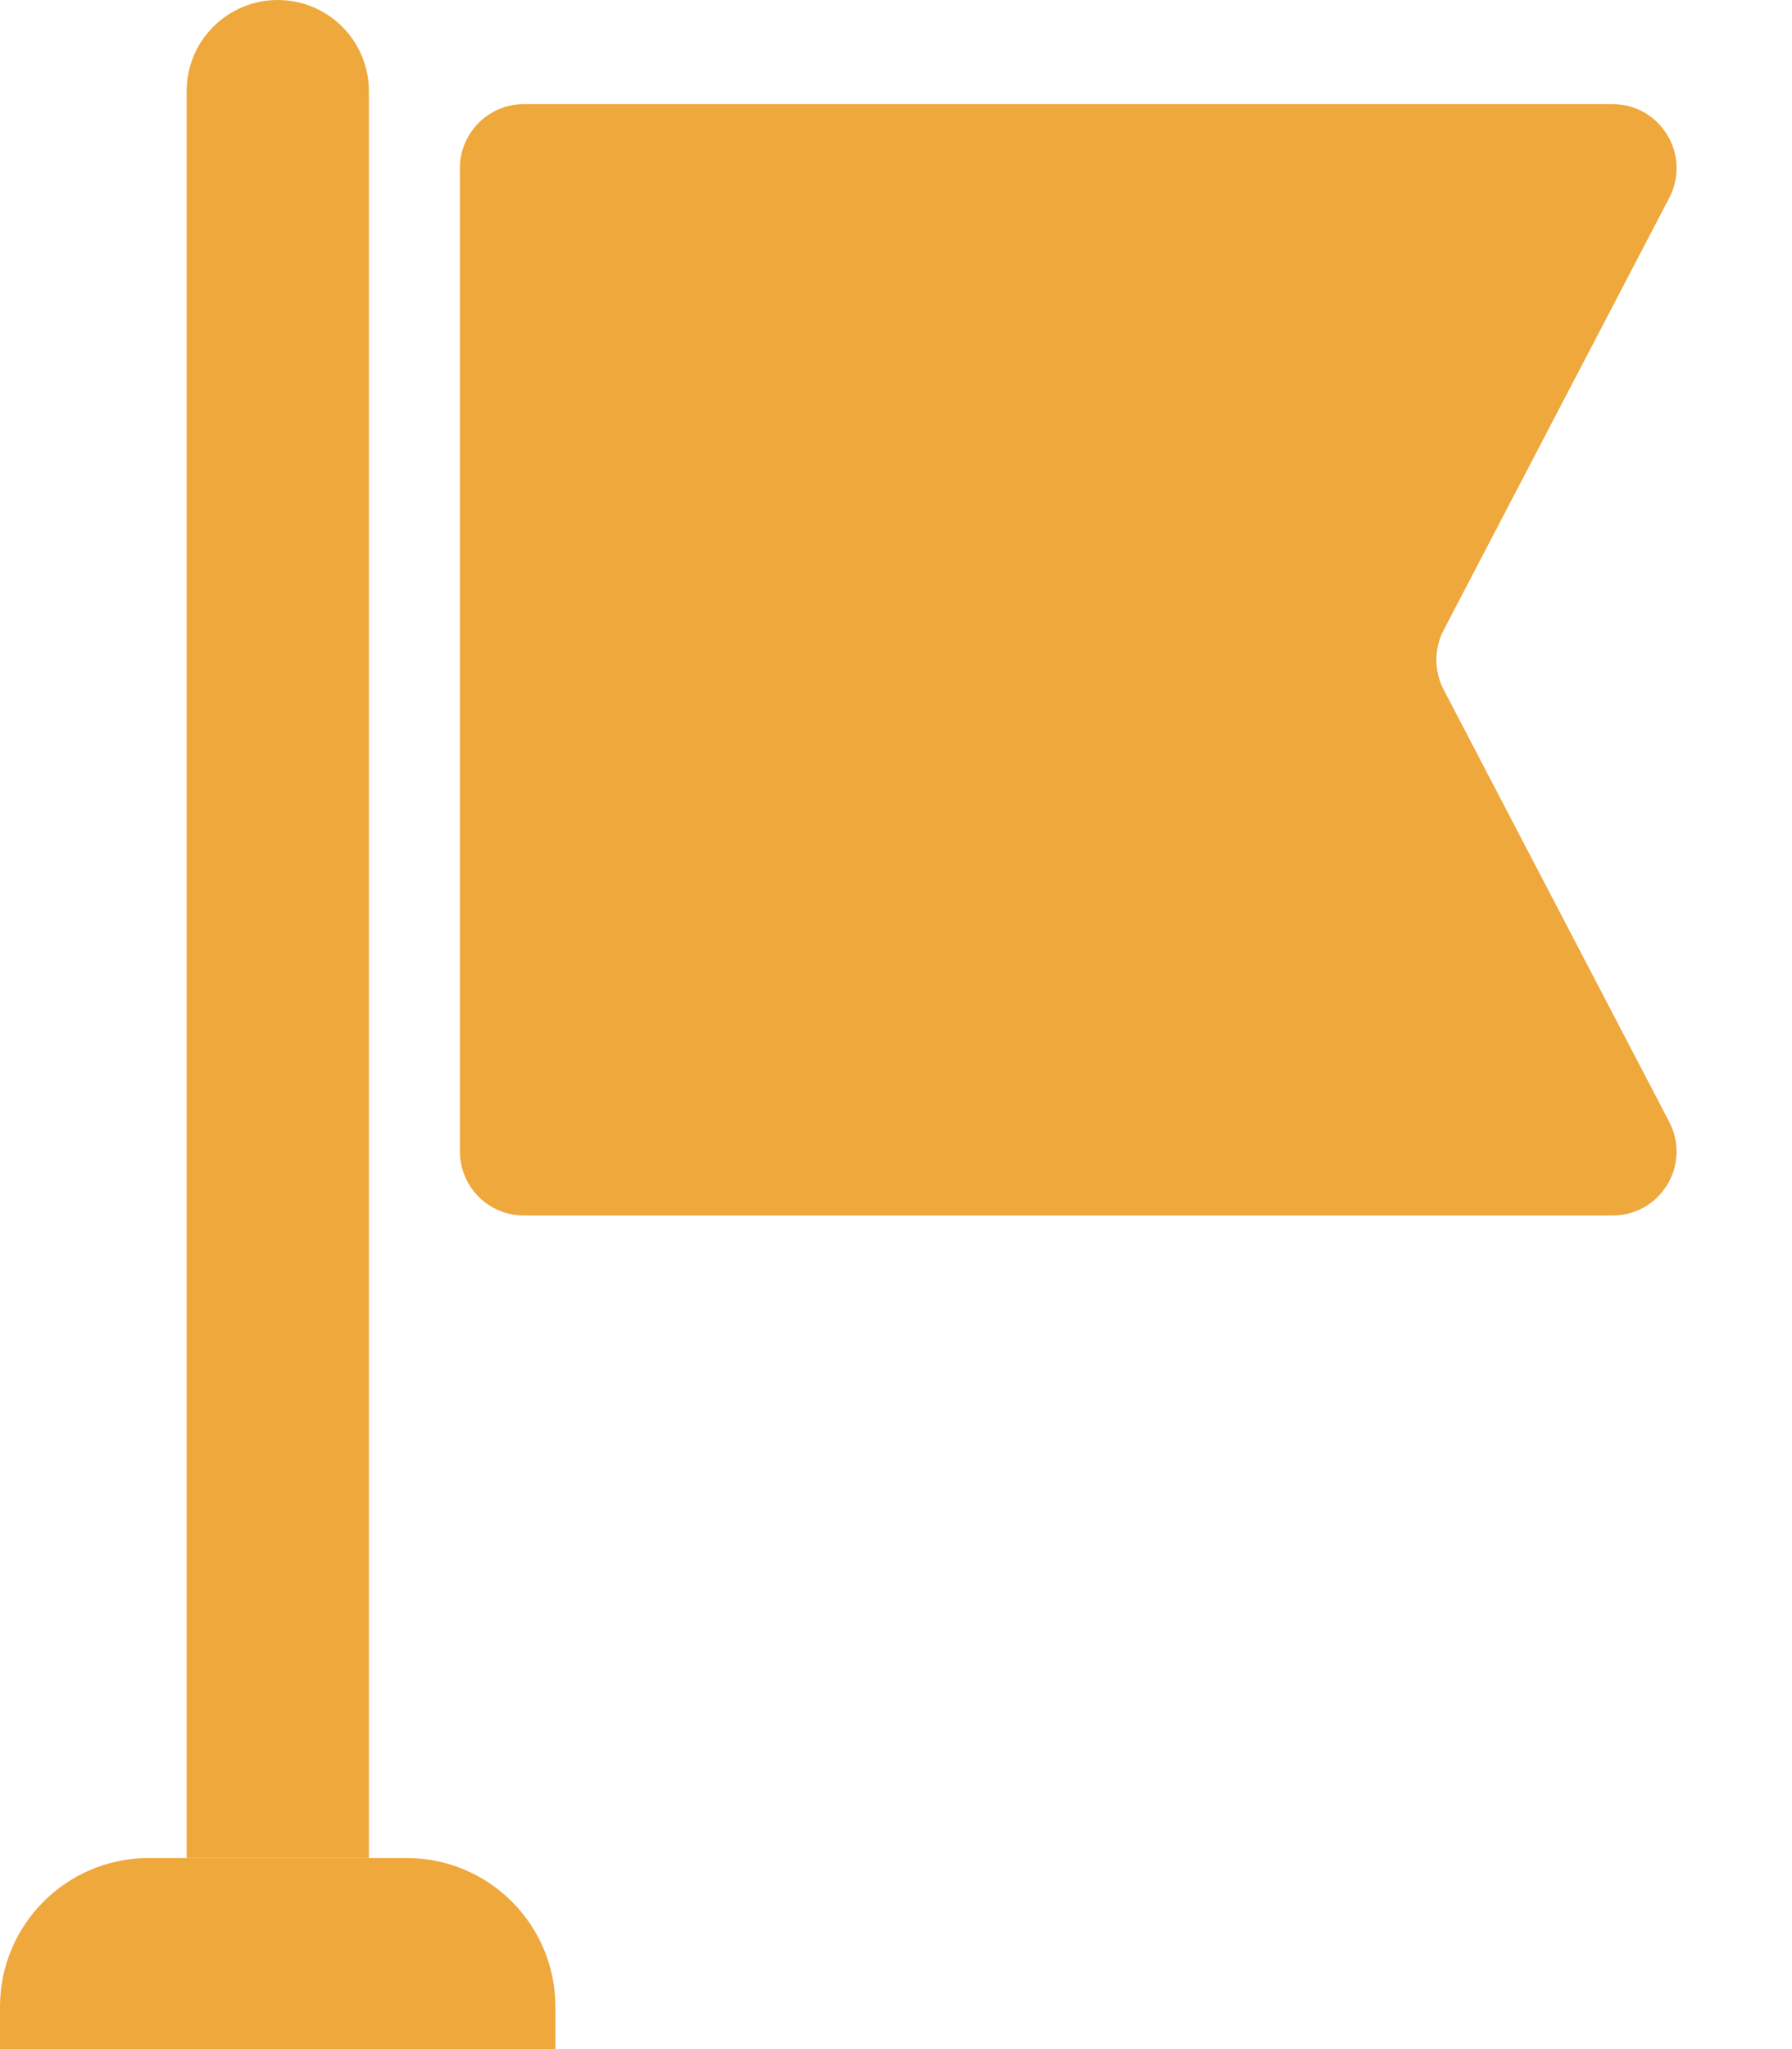 <svg width="14" height="16" viewBox="0 0 14 16" fill="none" xmlns="http://www.w3.org/2000/svg">
<path d="M1.458 0.712C1.458 0.319 1.777 0 2.17 0C2.563 0 2.882 0.319 2.882 0.712V14.508H1.458V0.712Z" fill="#EFA83C"/>
<path d="M0 15.67C0 15.028 0.52 14.508 1.162 14.508H3.177C3.819 14.508 4.339 15.028 4.339 15.67V16H0V15.67Z" fill="#EFA83C"/>
<path d="M3.593 1.313C3.593 1.037 3.817 0.813 4.093 0.813H12.598C12.974 0.813 13.215 1.212 13.041 1.545L11.278 4.921C11.203 5.066 11.203 5.239 11.278 5.384L13.041 8.76C13.215 9.093 12.974 9.491 12.598 9.491H4.093C3.817 9.491 3.593 9.268 3.593 8.991V1.313Z" fill="#EFA83C"/>
</svg>
